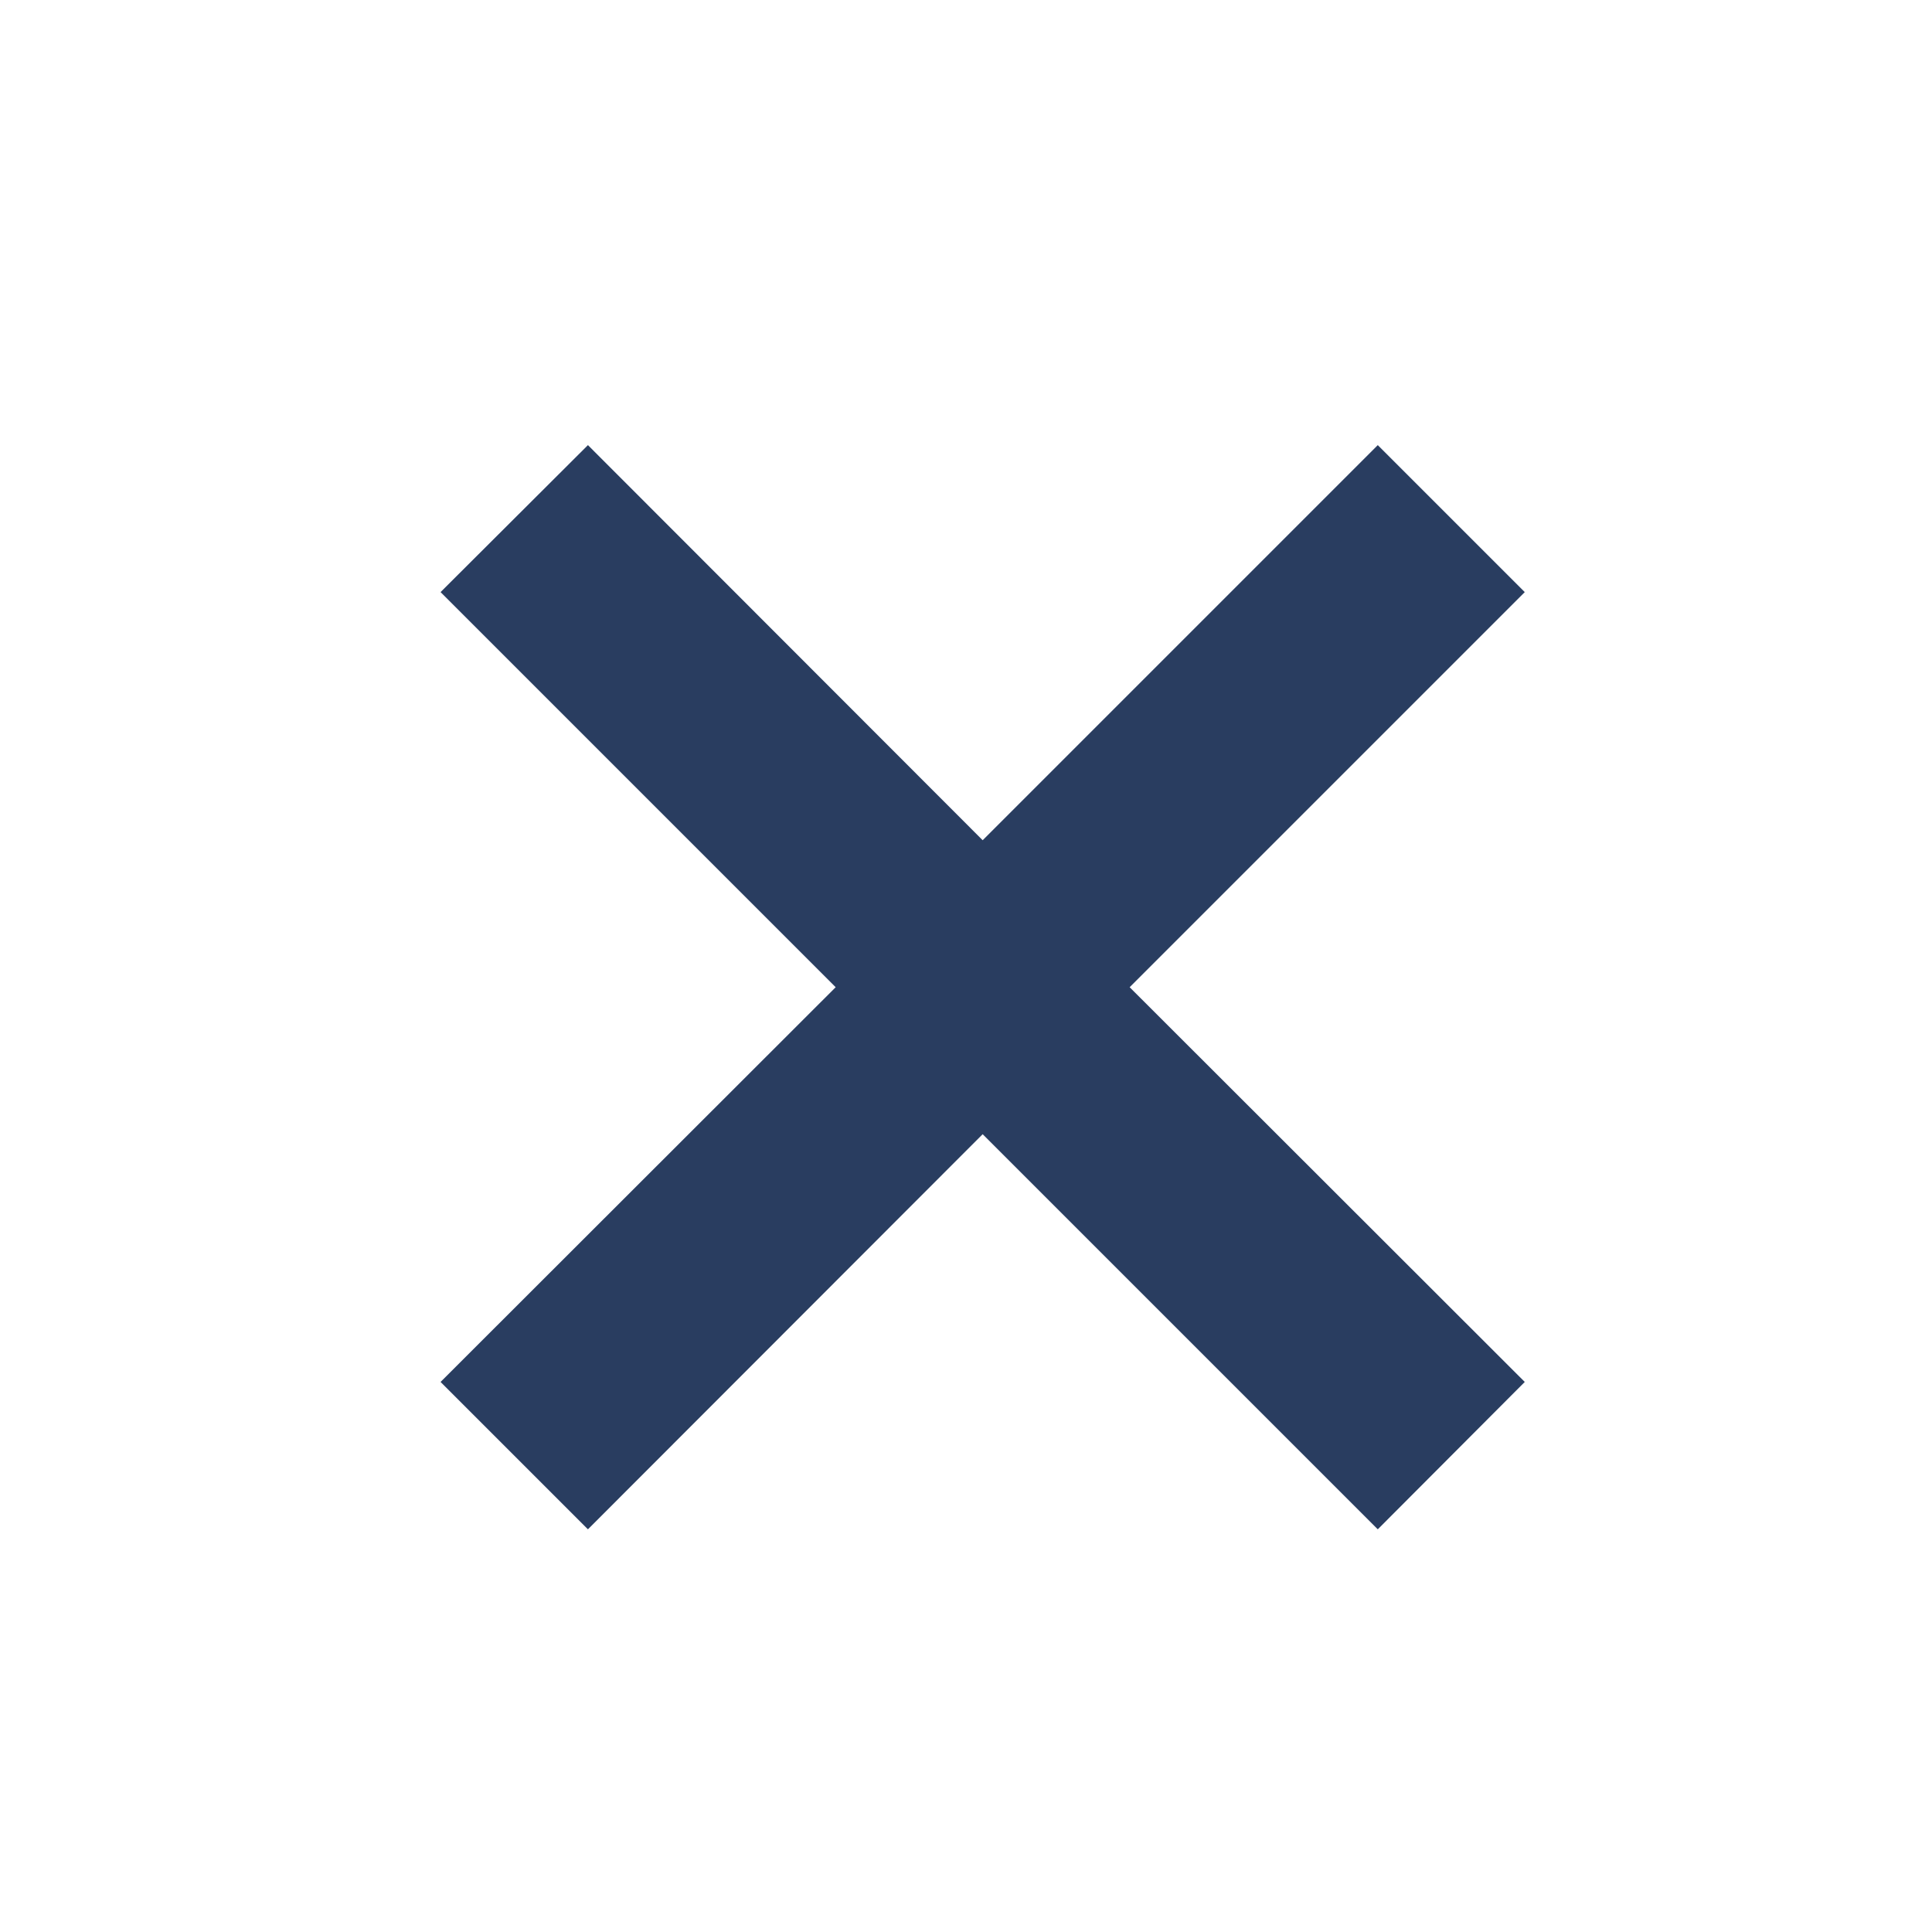 <svg xmlns="http://www.w3.org/2000/svg" viewBox="0 0 51 51"><defs><style>.a{fill:#293d60;}</style></defs><polygon class="a" points="40.25 15.63 36.37 11.75 25.94 22.18 15.52 11.75 11.63 15.63 22.06 26.06 11.63 36.48 15.52 40.37 25.94 29.94 36.37 40.37 40.25 36.48 29.82 26.06 40.25 15.63"/></svg>
